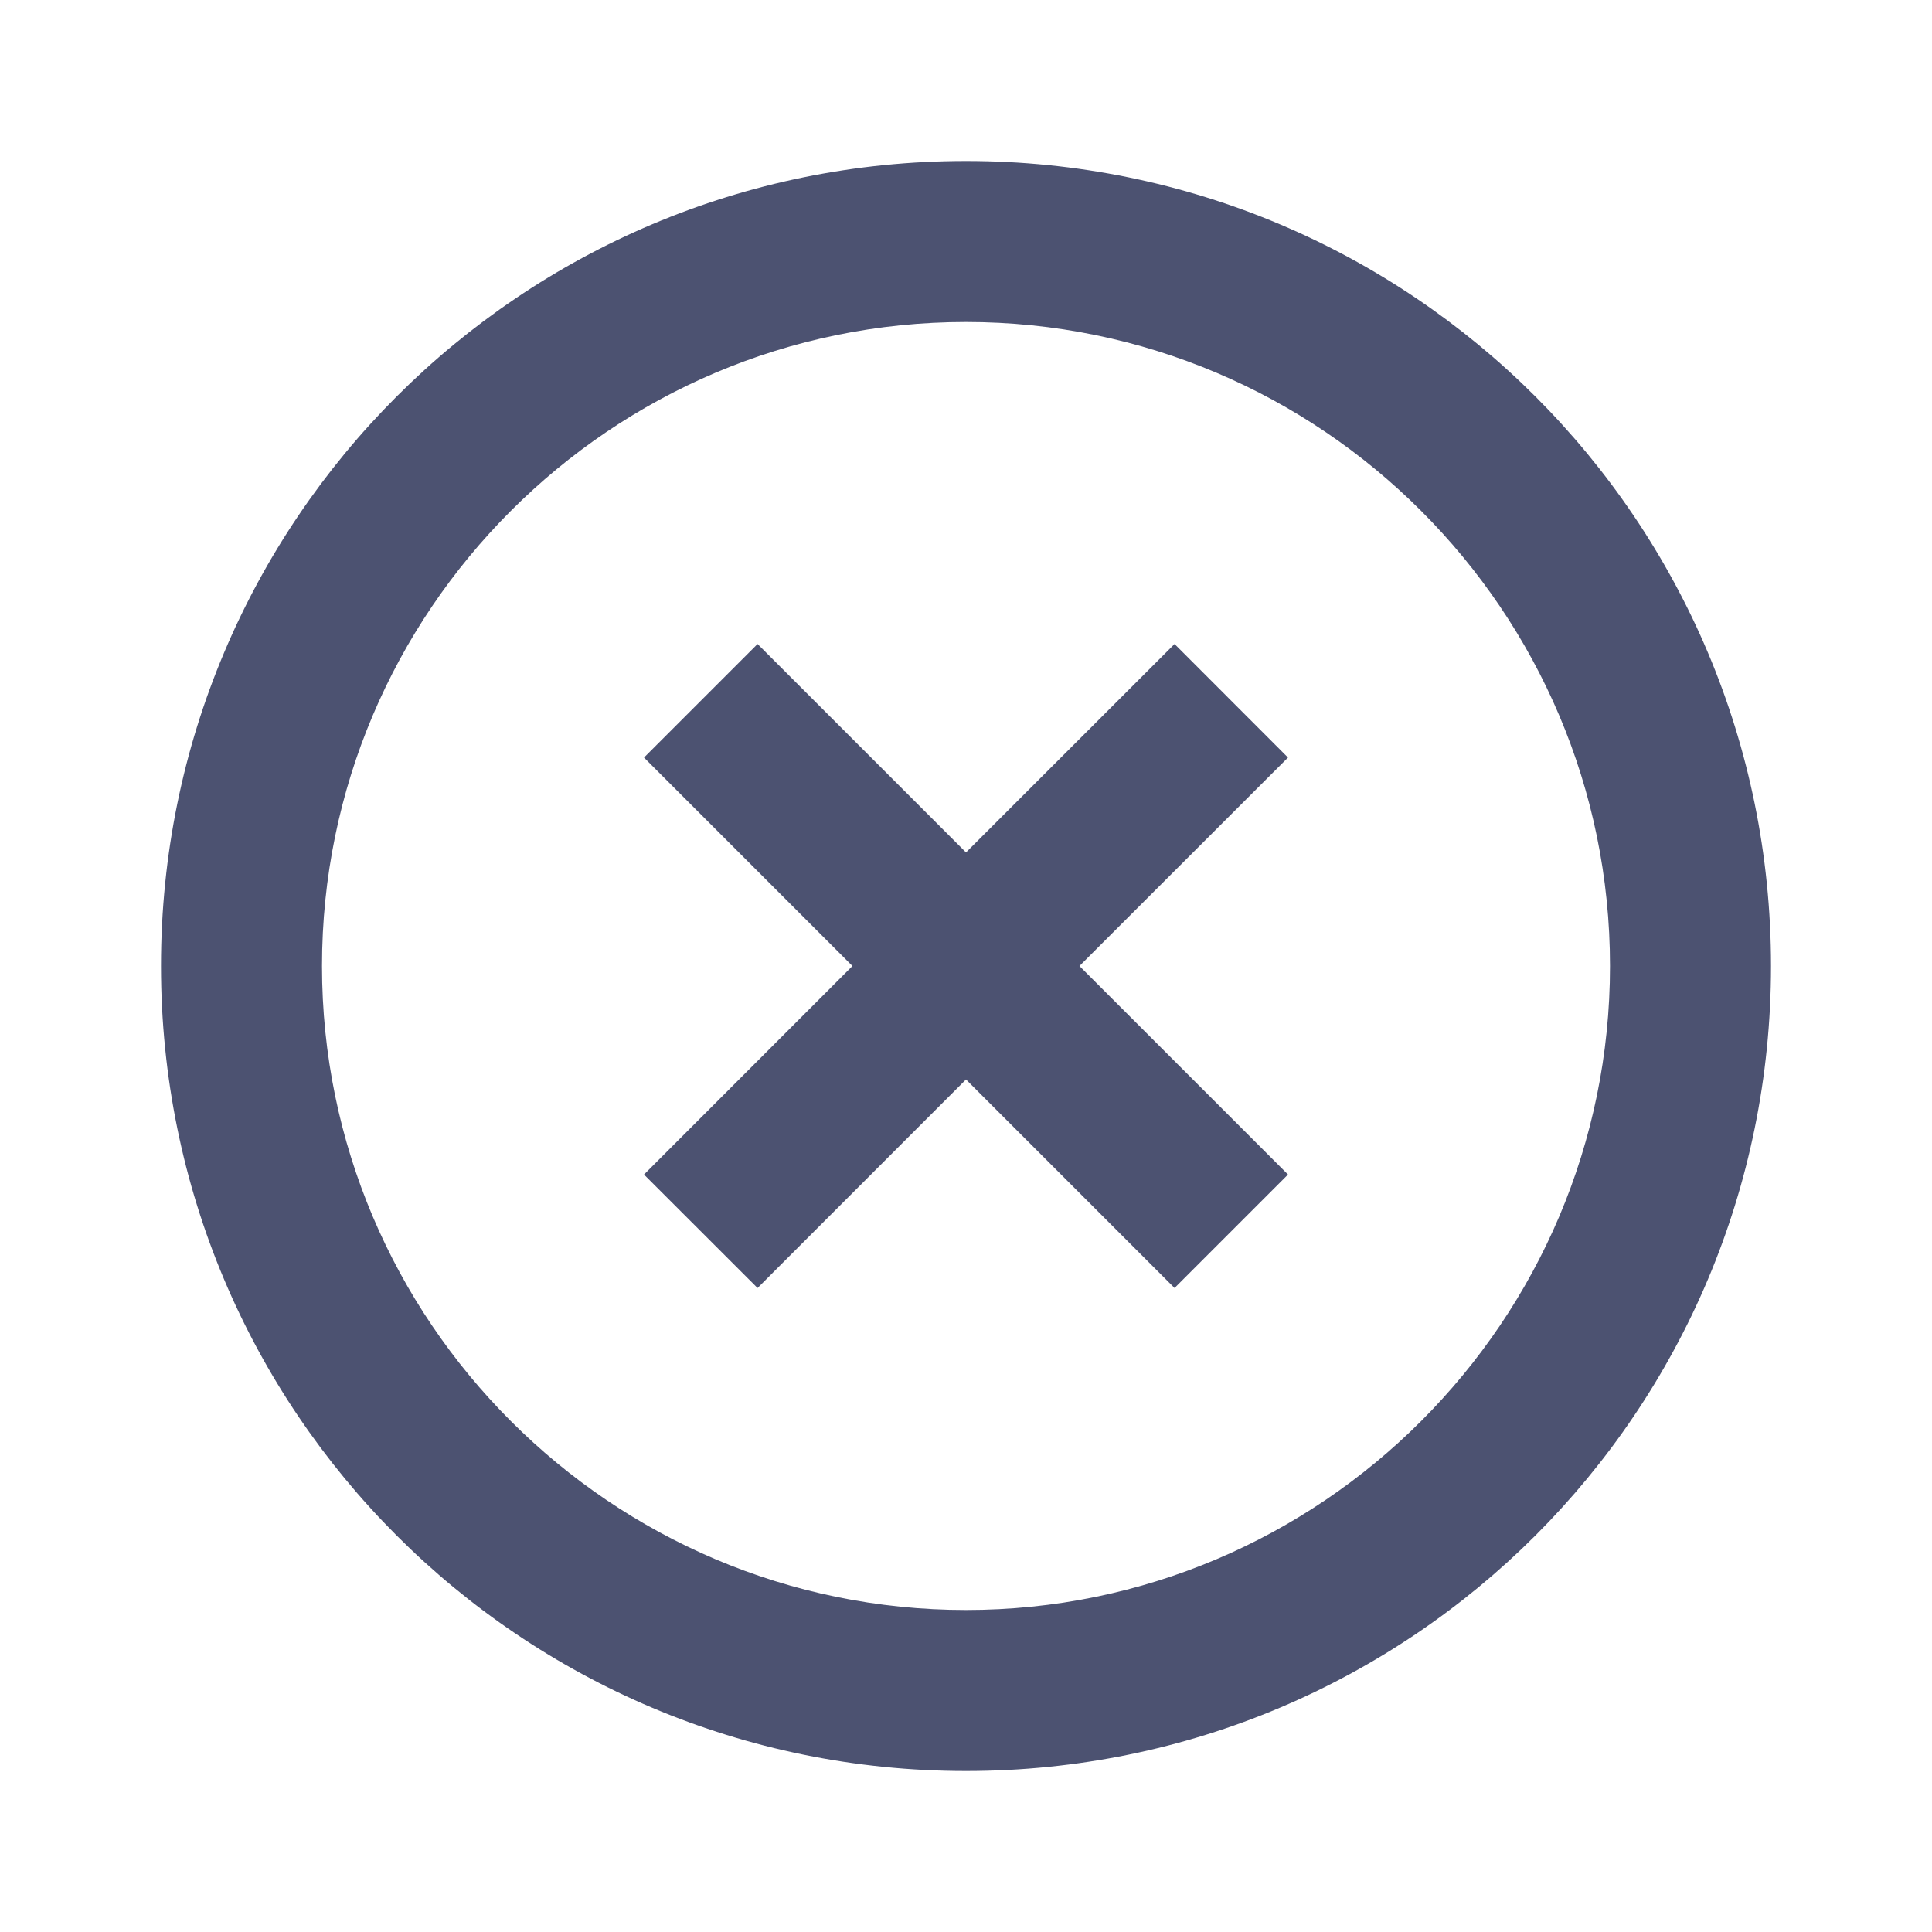 <svg width="18" height="18" viewBox="0 0 18 18" fill="none" xmlns="http://www.w3.org/2000/svg">
<path d="M10.943 6L9 7.942L7.058 6L6 7.058L7.942 9L6 10.943L7.058 12L9 10.057L10.943 12L12 10.943L10.057 9L12 7.058L10.943 6ZM9 1.5C4.853 1.5 1.5 4.853 1.5 9C1.5 13.148 4.853 16.5 9 16.5C13.148 16.5 16.5 13.148 16.5 9C16.5 4.853 13.148 1.5 9 1.5ZM9 15C5.692 15 3 12.307 3 9C3 5.692 5.692 3 9 3C12.307 3 15 5.692 15 9C15 12.307 12.307 15 9 15Z" fill="#4C5271"/>
</svg>
